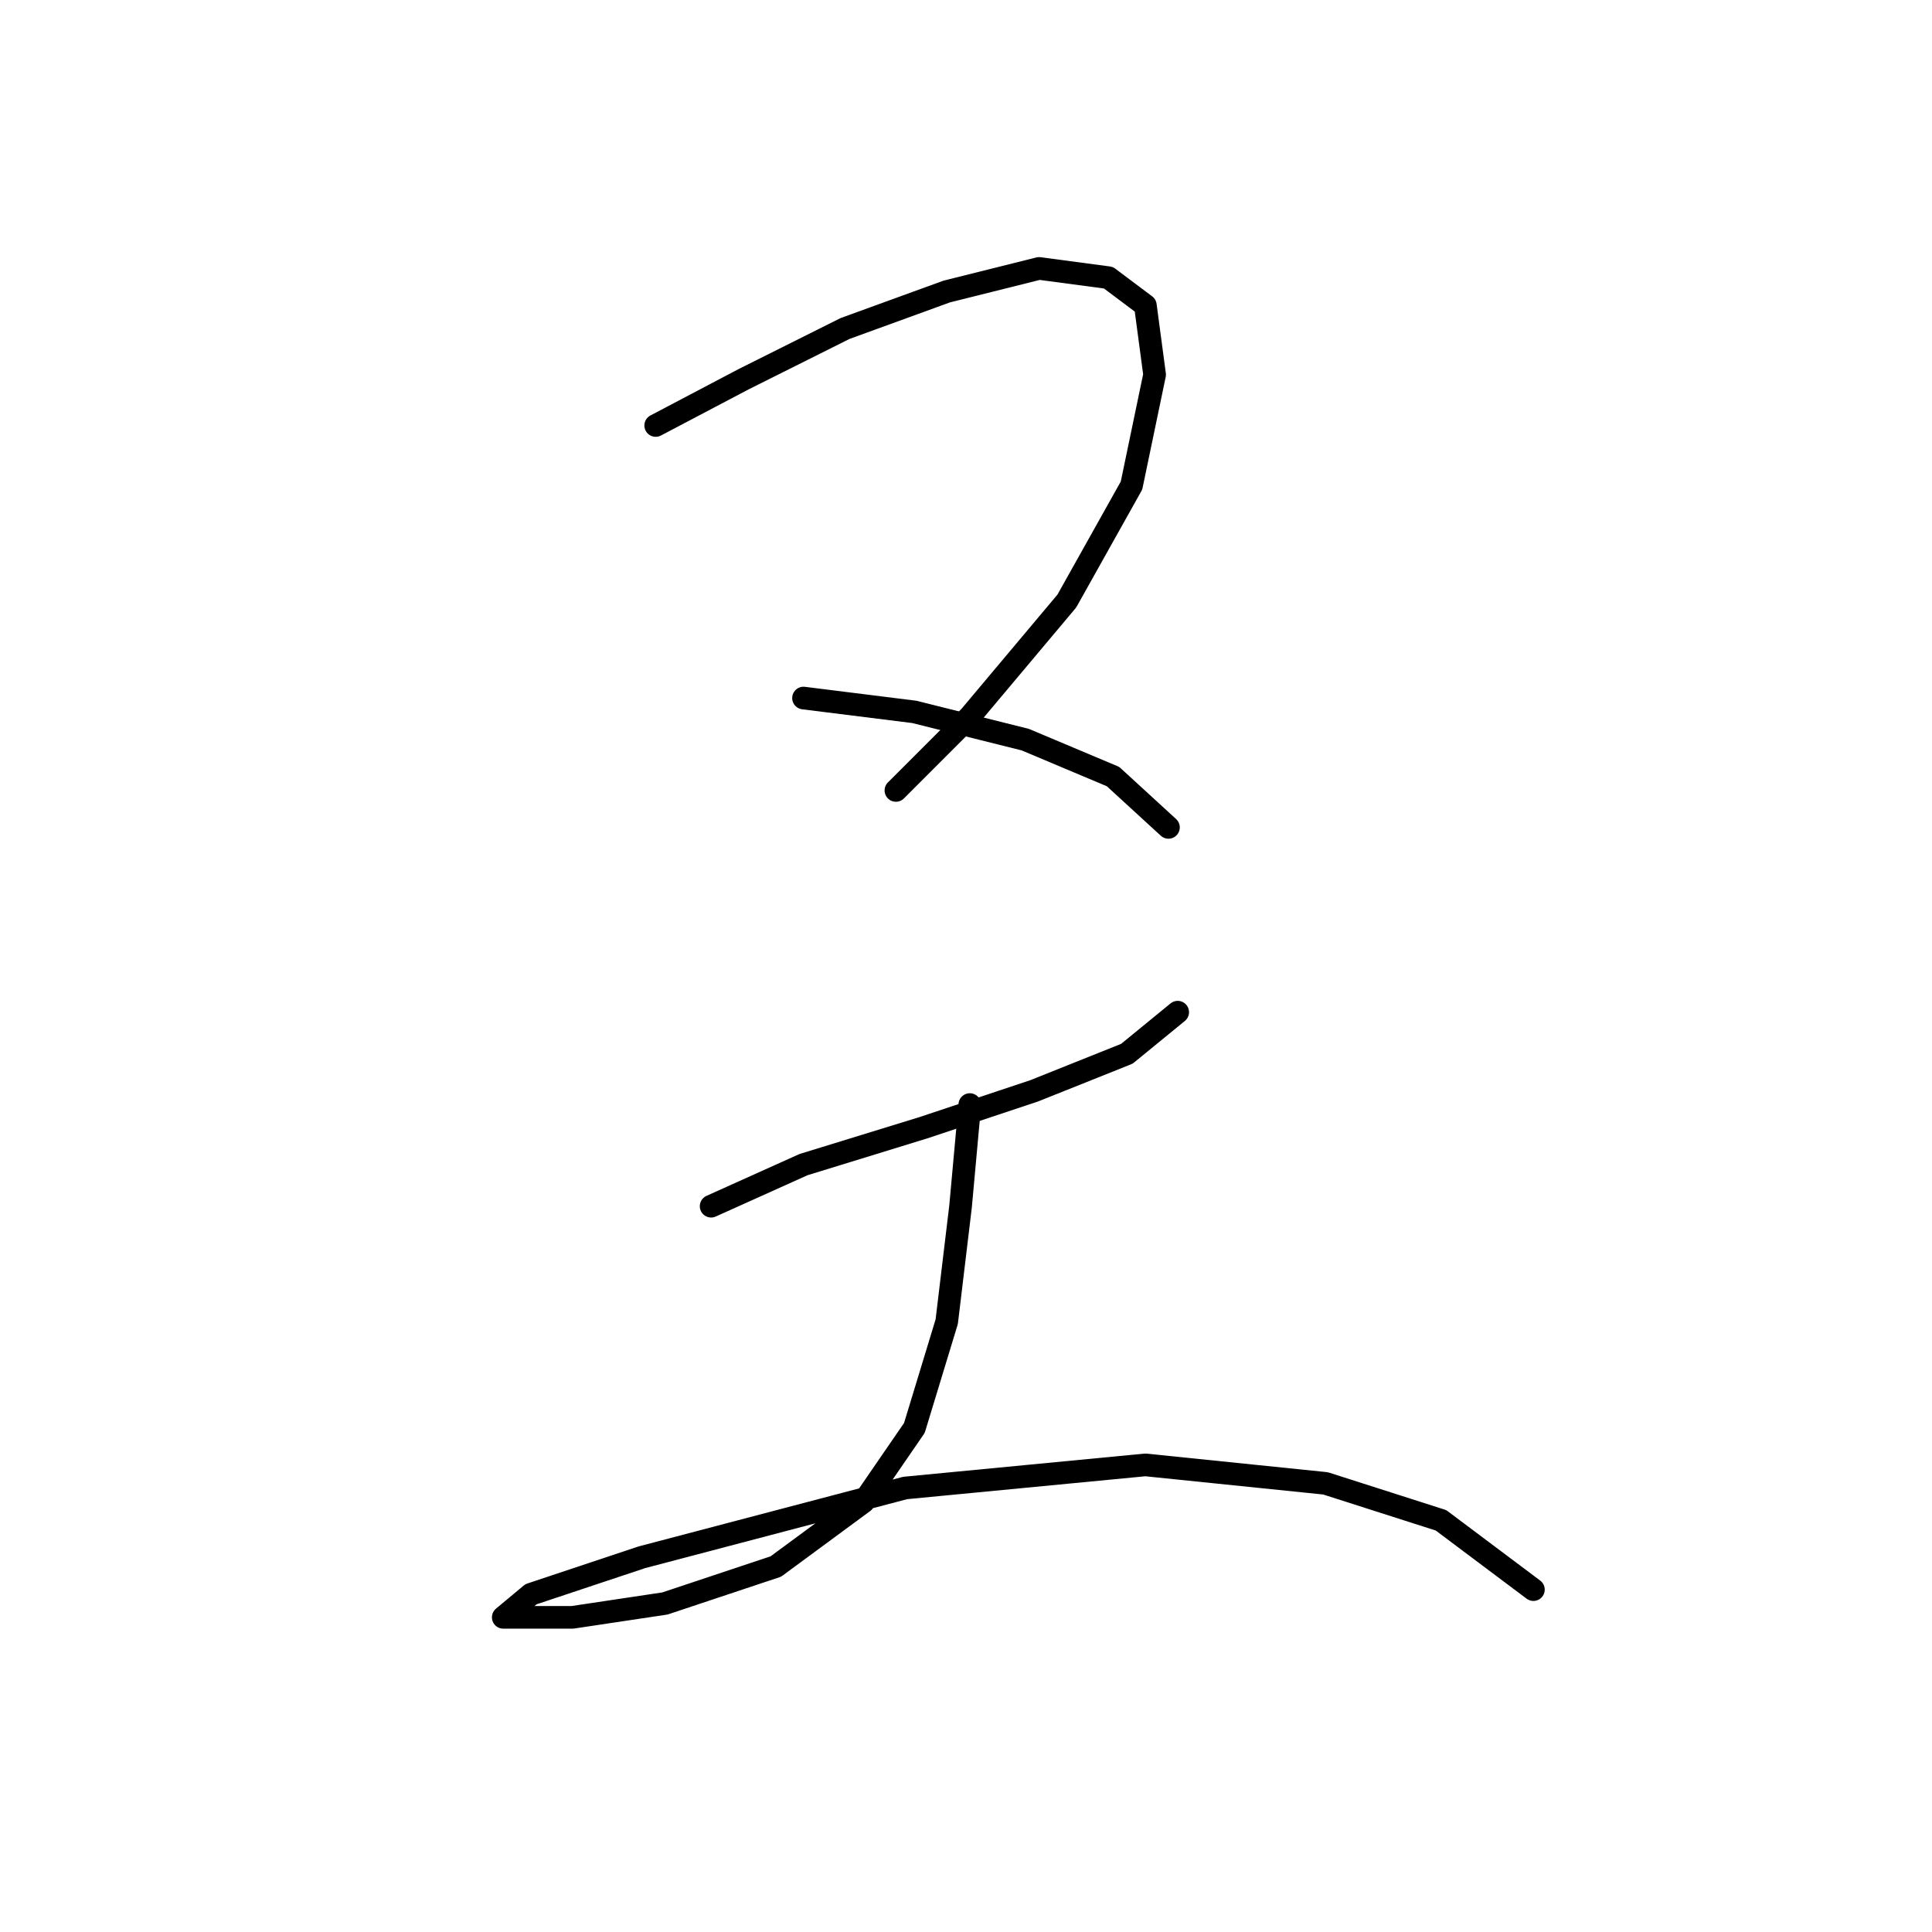 <?xml version="1.0" standalone="no"?>
    <svg width="256" height="256" xmlns="http://www.w3.org/2000/svg" version="1.1">
    <polyline stroke="black" stroke-width="3" stroke-linecap="round" fill="transparent" stroke-linejoin="round" points="86.883 56.38 98.513 50.259 111.979 43.526 125.446 38.629 137.688 35.568 146.87 36.793 151.767 40.465 152.991 49.647 149.93 64.338 141.361 79.64 128.506 94.943 118.713 104.737 118.713 104.737 " />
        <polyline stroke="black" stroke-width="3" stroke-linecap="round" fill="transparent" stroke-linejoin="round" points="106.47 92.495 121.161 94.331 135.852 98.004 147.482 102.901 154.827 109.634 154.827 109.634 " />
        <polyline stroke="black" stroke-width="3" stroke-linecap="round" fill="transparent" stroke-linejoin="round" points="94.228 159.827 106.47 154.318 122.385 149.421 137.076 144.524 149.318 139.628 156.052 134.119 156.052 134.119 " />
        <polyline stroke="black" stroke-width="3" stroke-linecap="round" fill="transparent" stroke-linejoin="round" points="128.506 146.361 127.282 159.827 125.446 175.13 121.161 189.209 114.428 199.003 102.798 207.572 88.107 212.469 75.865 214.305 69.131 214.305 66.683 214.305 70.356 211.245 85.046 206.348 119.937 197.166 151.767 194.106 175.639 196.554 190.942 201.451 203.184 210.633 203.184 210.633 " />
        </svg>